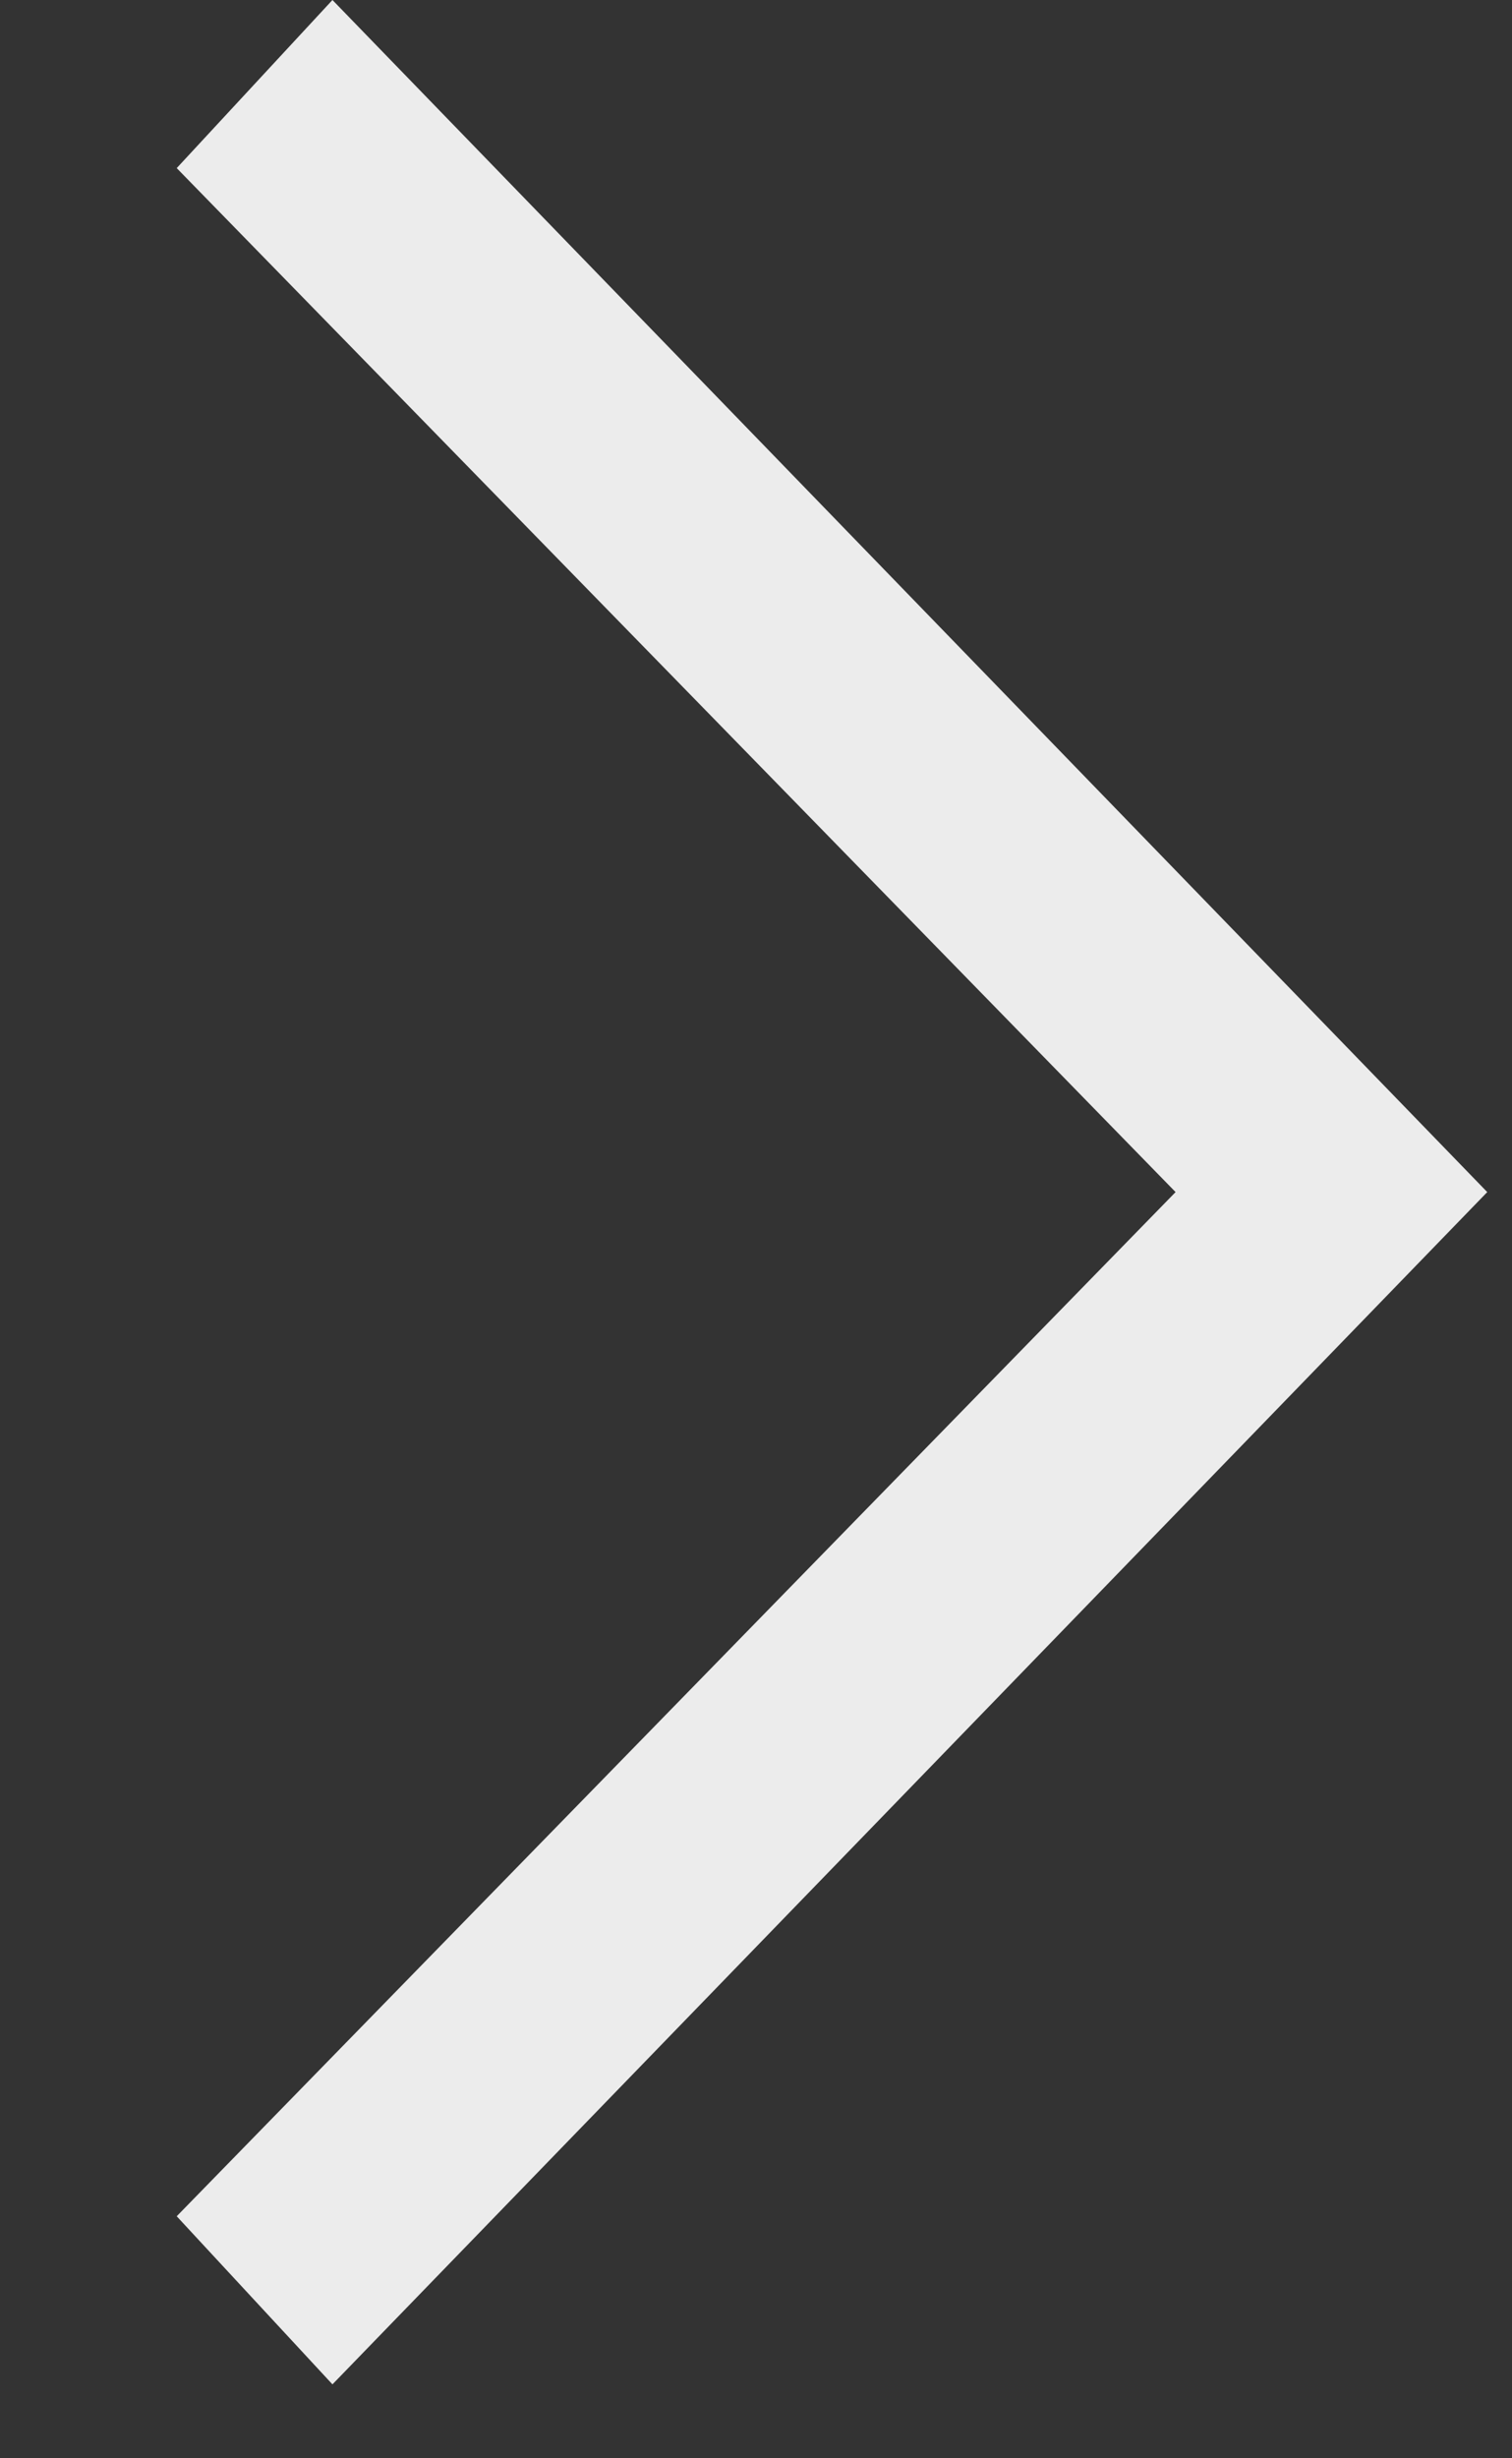 <svg xmlns:xlink="http://www.w3.org/1999/xlink" width="8" height="13" viewBox="0 0 8 13" fill="none" xmlns="http://www.w3.org/2000/svg"><rect x="0" y="0" width="8" height="13" fill="#333333" stroke="none"/><path d="M0.935 0.889L1.759 0L7.869 6.304L1.759 12.609L0.935 11.72L6.22 6.304L0.935 0.889Z" fill="#ECECEC"></path></svg>